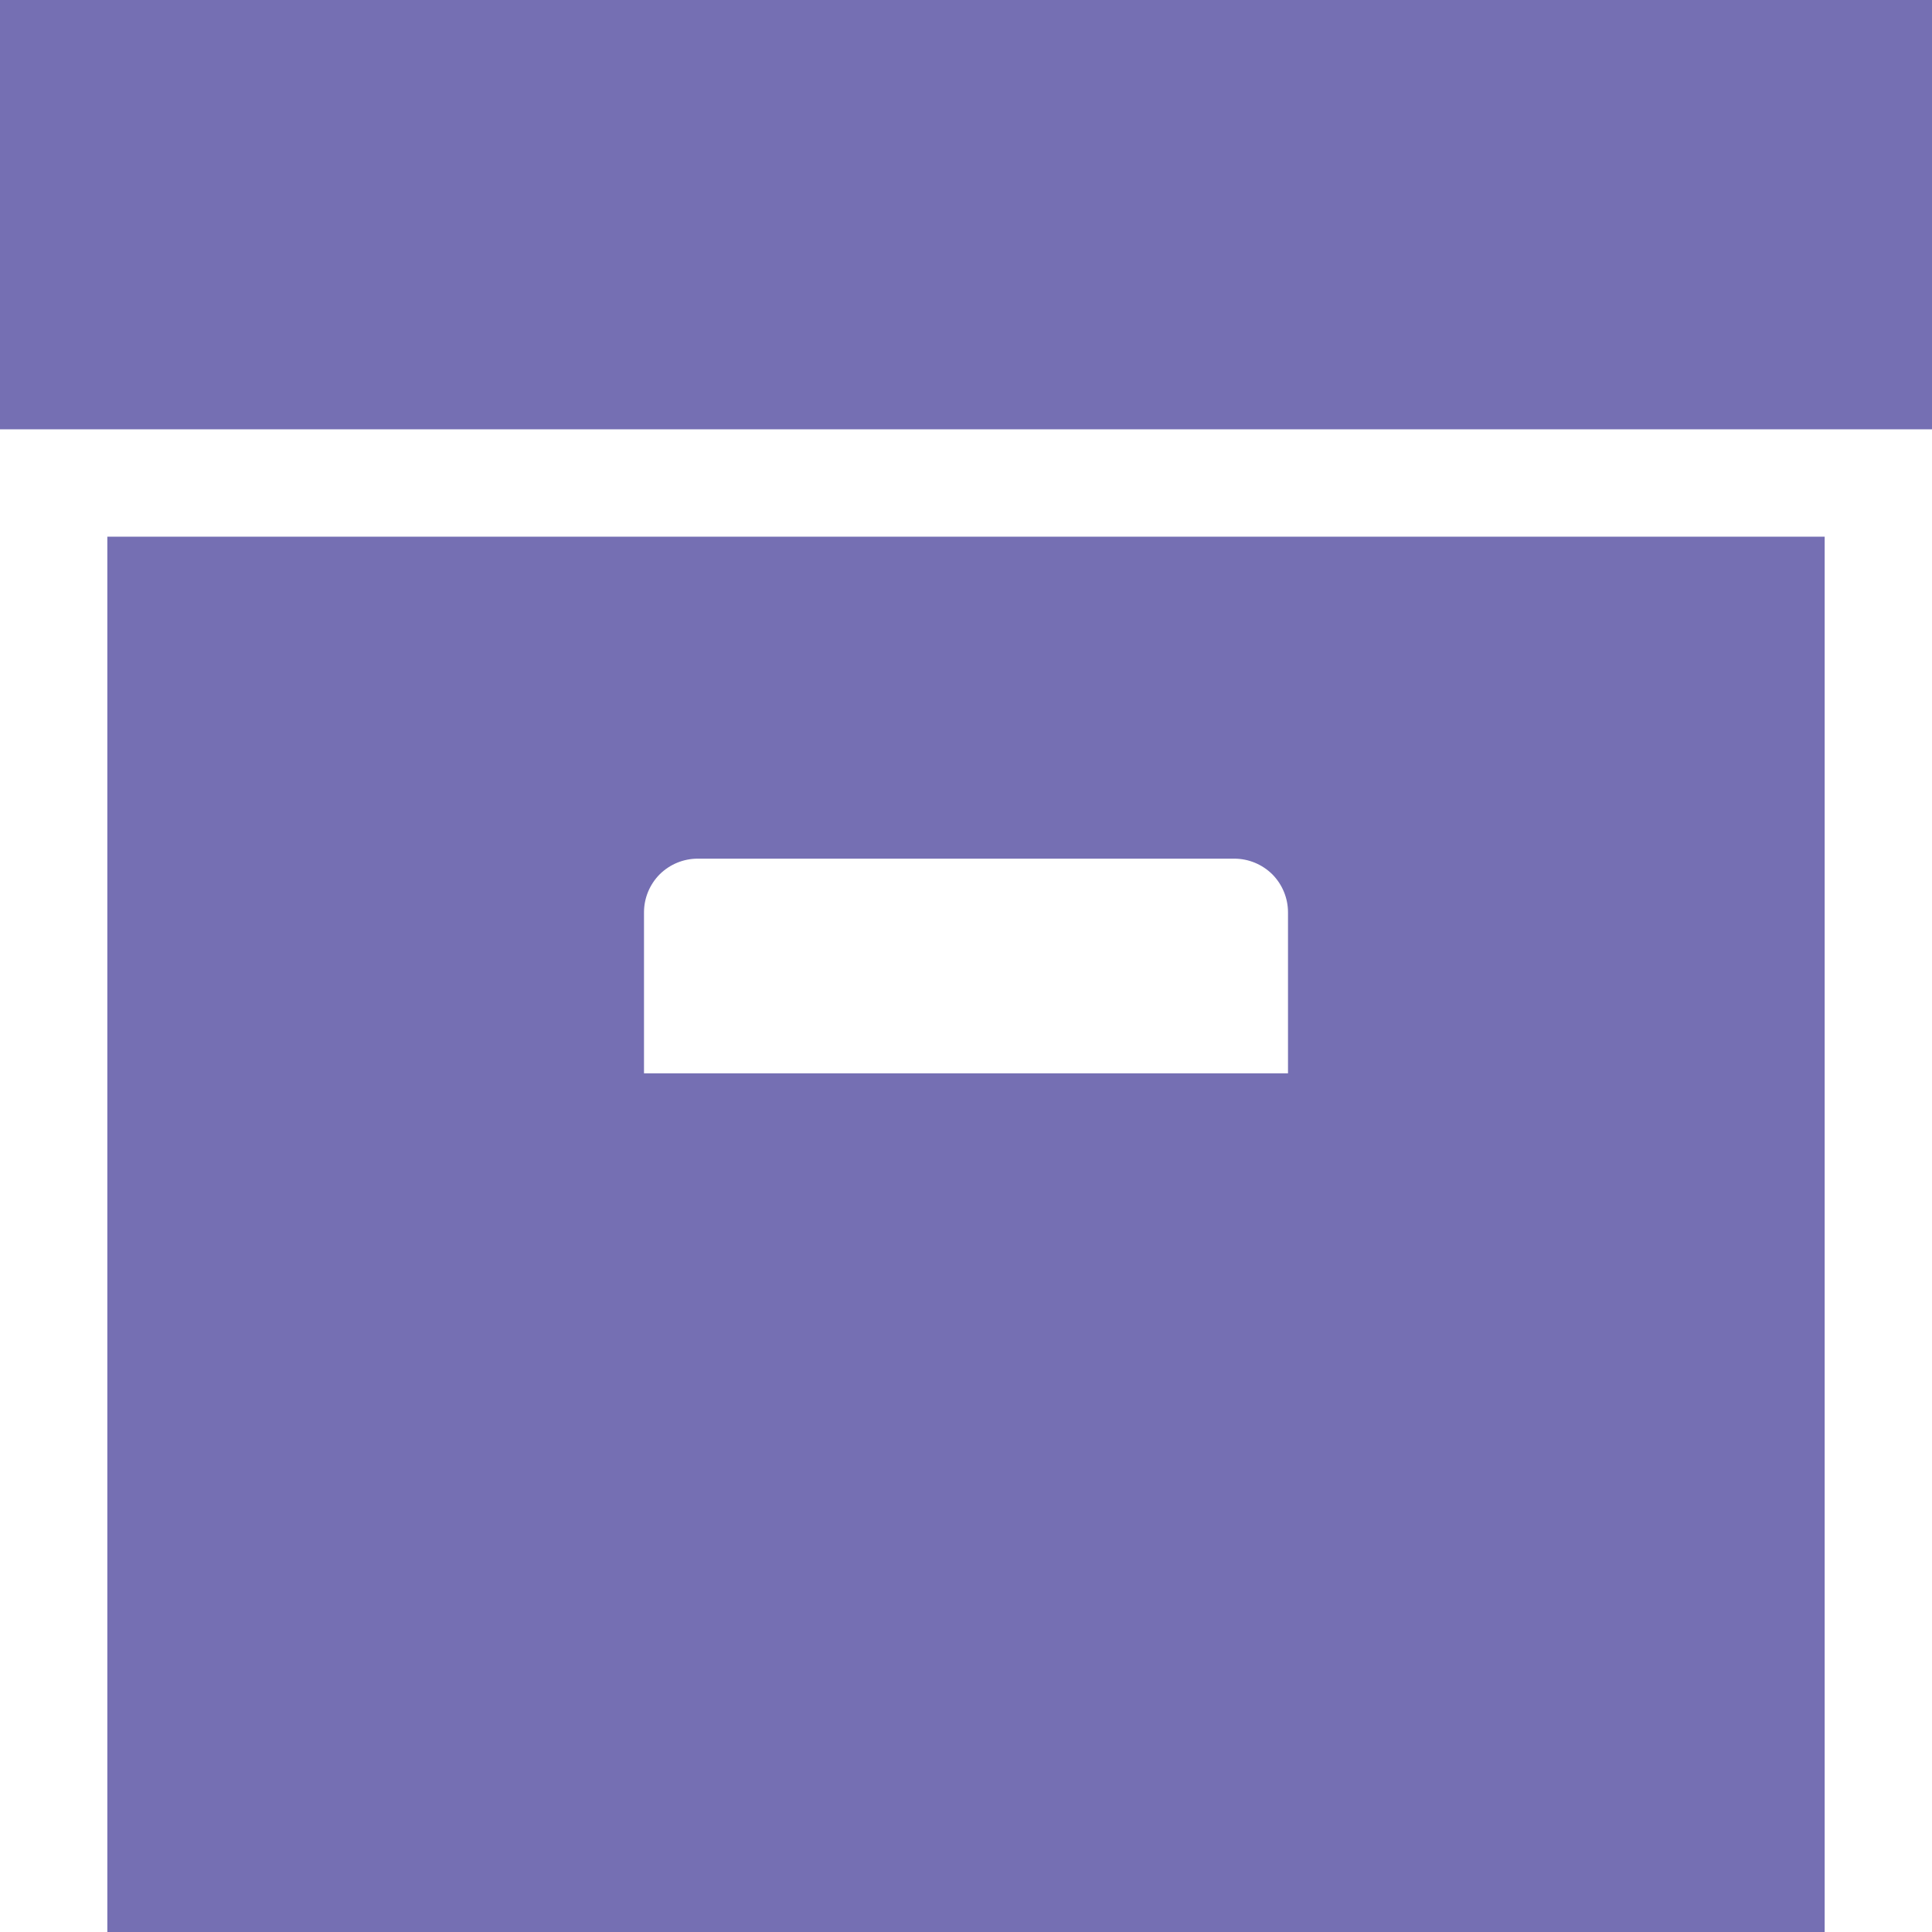 <svg width="18" height="18" viewBox="0 0 18 18" fill="none" xmlns="http://www.w3.org/2000/svg">
<path d="M0 0H18V4H0V0ZM1 5H17V18H1V5ZM6.5 8C6.367 8 6.24 8.053 6.146 8.146C6.053 8.24 6 8.367 6 8.5V10H12V8.5C12 8.367 11.947 8.24 11.854 8.146C11.76 8.053 11.633 8 11.5 8H6.5Z" fill="#756FB3"/>
</svg>
